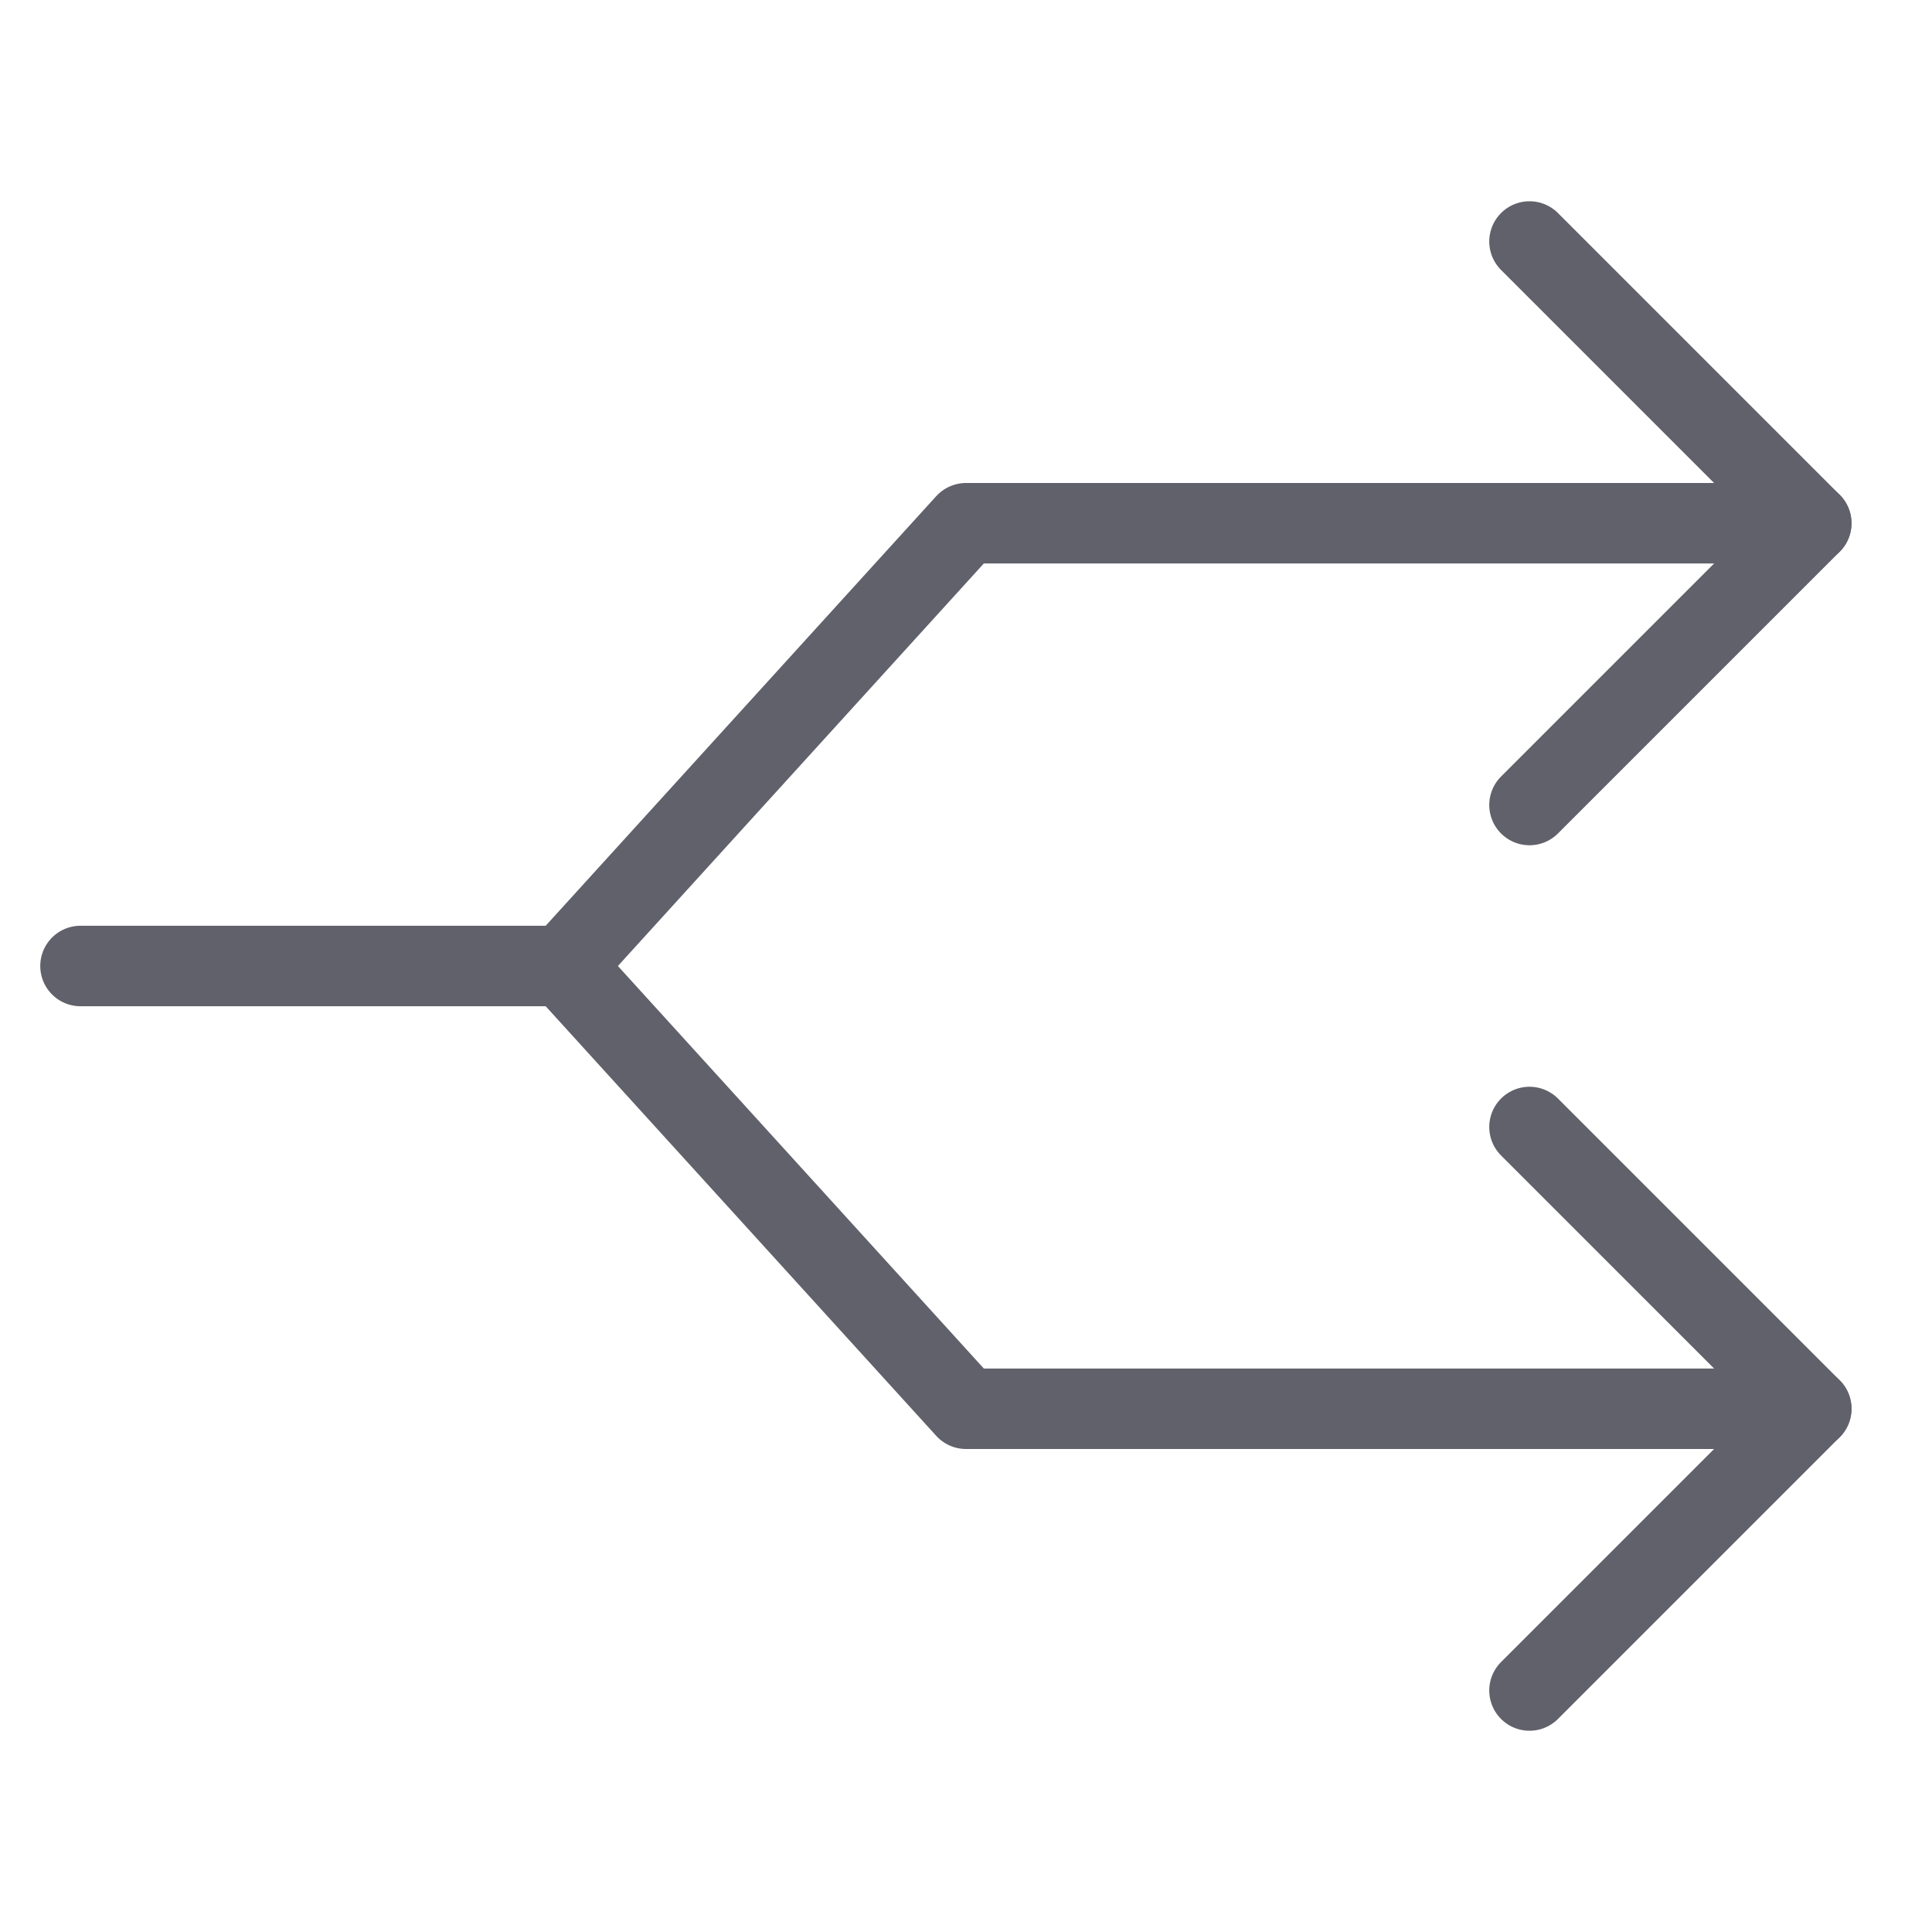 <svg xmlns="http://www.w3.org/2000/svg" height="24" width="24" viewBox="0 0 48 48"><g stroke-linecap="round" fill="#61616b" stroke-linejoin="round" class="nc-icon-wrapper"><polyline data-cap="butt" points="45 35 24 35 14 24 24 13 45 13" fill="none" stroke="#61616b" stroke-width="2"></polyline><line data-cap="butt" x1="14" y1="24" x2="2" y2="24" fill="none" stroke="#61616b" stroke-width="2"></line><polyline points="38 6 45 13 38 20" fill="none" stroke="#61616b" stroke-width="2"></polyline><polyline points="38 28 45 35 38 42" fill="none" stroke="#61616b" stroke-width="2"></polyline></g></svg>